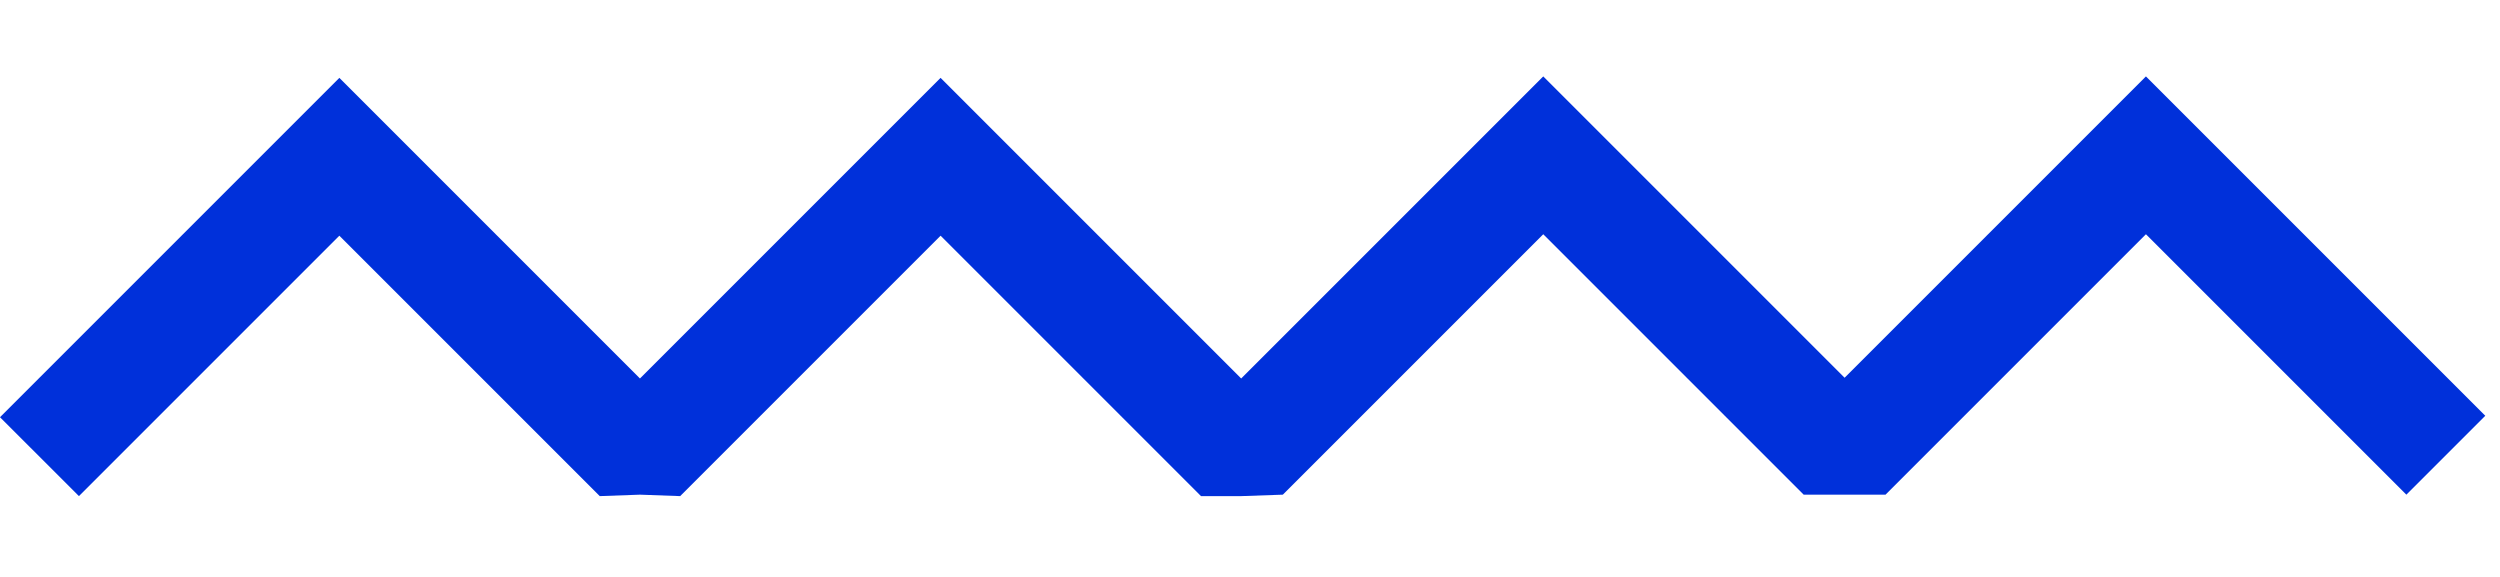 <svg width="130" height="30" viewBox="0 0 112 19" fill="none" xmlns="http://www.w3.org/2000/svg">
<path d="M69.138 7.071L57.471 18.738L55.605 18.803H53.805L42.138 7.136L30.471 18.803L28.67 18.738L26.87 18.803L15.203 7.136L3.536 18.803L0 15.268L15.203 0.065L28.67 13.533L42.138 0.065L55.605 13.533L69.138 0L82.638 13.5L96.138 0L111.341 15.203L107.805 18.738L96.138 7.071L84.471 18.738H82.638H80.805L69.138 7.071Z" fill="#0030DA"/>
</svg>
